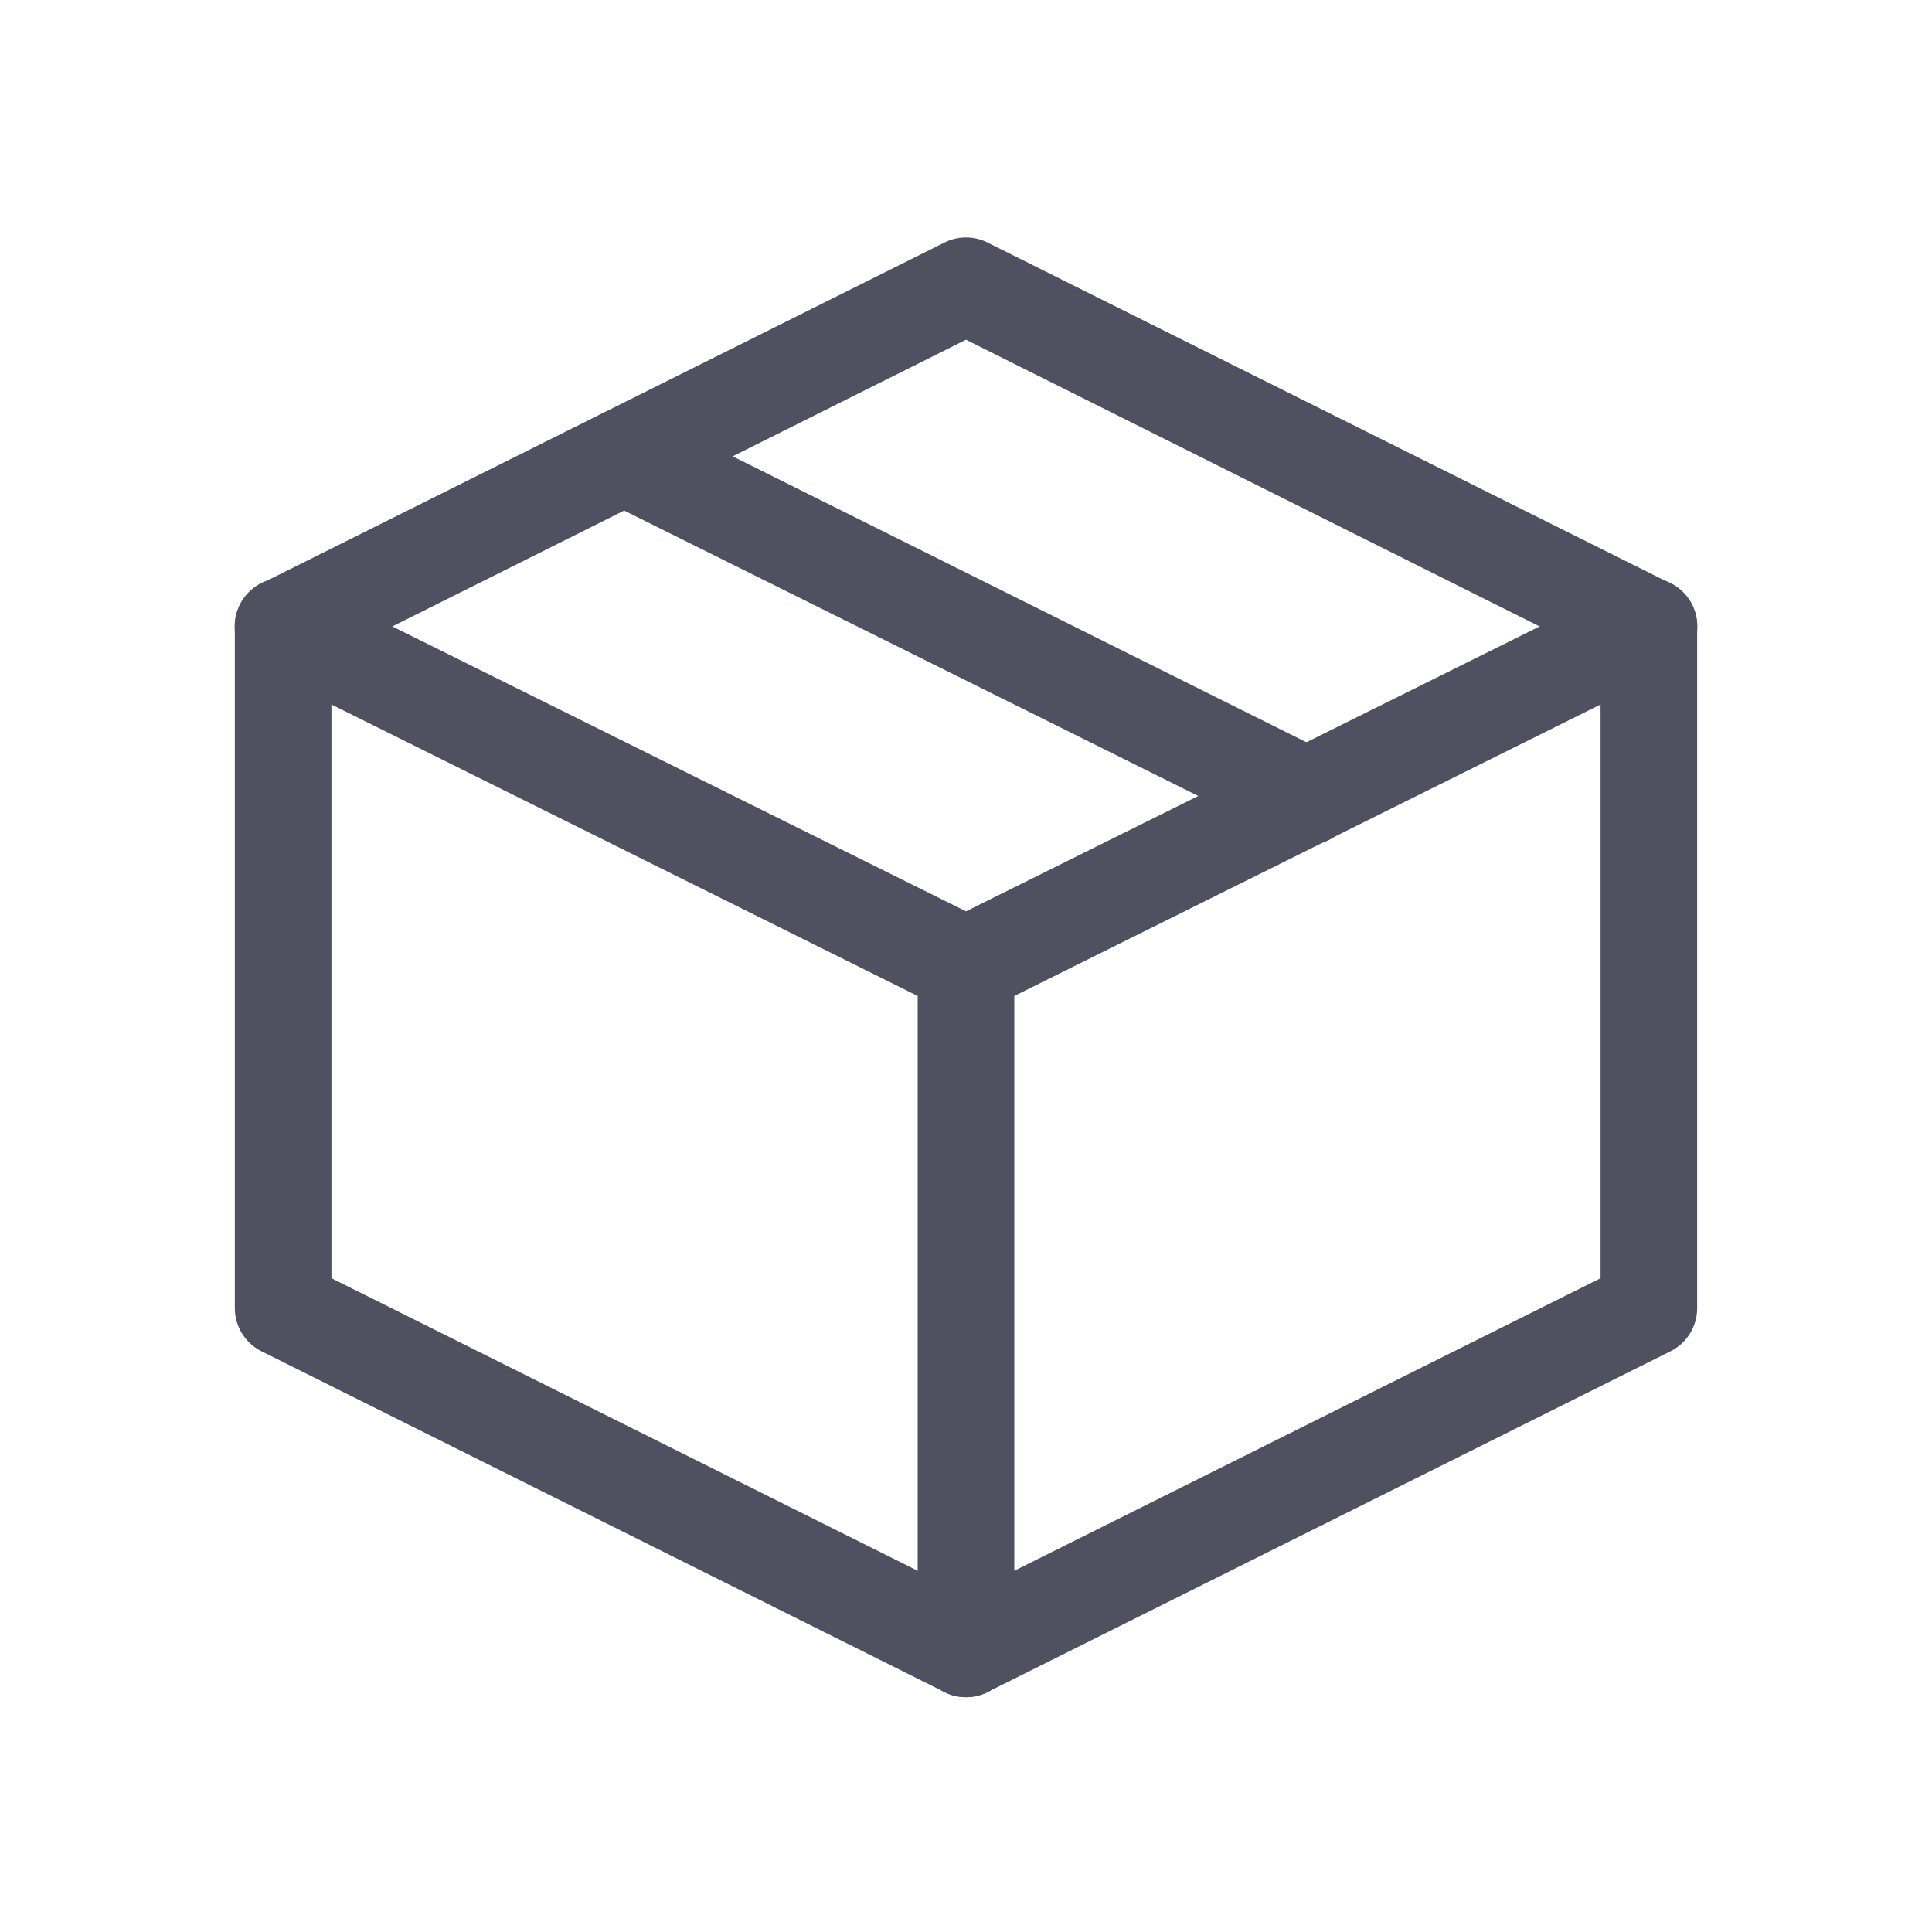 <svg id="Layer_1" data-name="Layer 1" xmlns="http://www.w3.org/2000/svg" viewBox="0 0 200 200"><defs><style>.cls-1{fill:#505160;}</style></defs><title>Wondicon - UI (Free)</title><path class="cls-1" d="M100,175.69a5,5,0,0,1-2.23-.53L27.08,139.89a5,5,0,0,1-2.77-4.48V64.86a5,5,0,0,1,2.77-4.47L97.77,25.11a5,5,0,0,1,4.46,0l70.69,35.28a5,5,0,0,1,2.77,4.47v70.55a5,5,0,0,1-2.77,4.48l-70.69,35.27A5,5,0,0,1,100,175.69ZM34.31,132.32,100,165.1l65.69-32.78V68L100,35.17,34.31,68Zm136.38,3.09h0Z"/><path class="cls-1" d="M100,105a5,5,0,0,1-2.23-.52L27.09,69.34a5,5,0,1,1,4.45-9l68.46,34,68.46-34a5,5,0,1,1,4.45,9l-70.68,35.14A5,5,0,0,1,100,105Z"/><path class="cls-1" d="M135.34,87.43a5,5,0,0,1-2.22-.52L62.43,51.77a5,5,0,1,1,4.45-9L137.57,78a5,5,0,0,1-2.23,9.48Z"/><path class="cls-1" d="M100,175.69a5,5,0,0,1-5-5V100a5,5,0,0,1,10,0v70.69A5,5,0,0,1,100,175.69Z"/></svg>